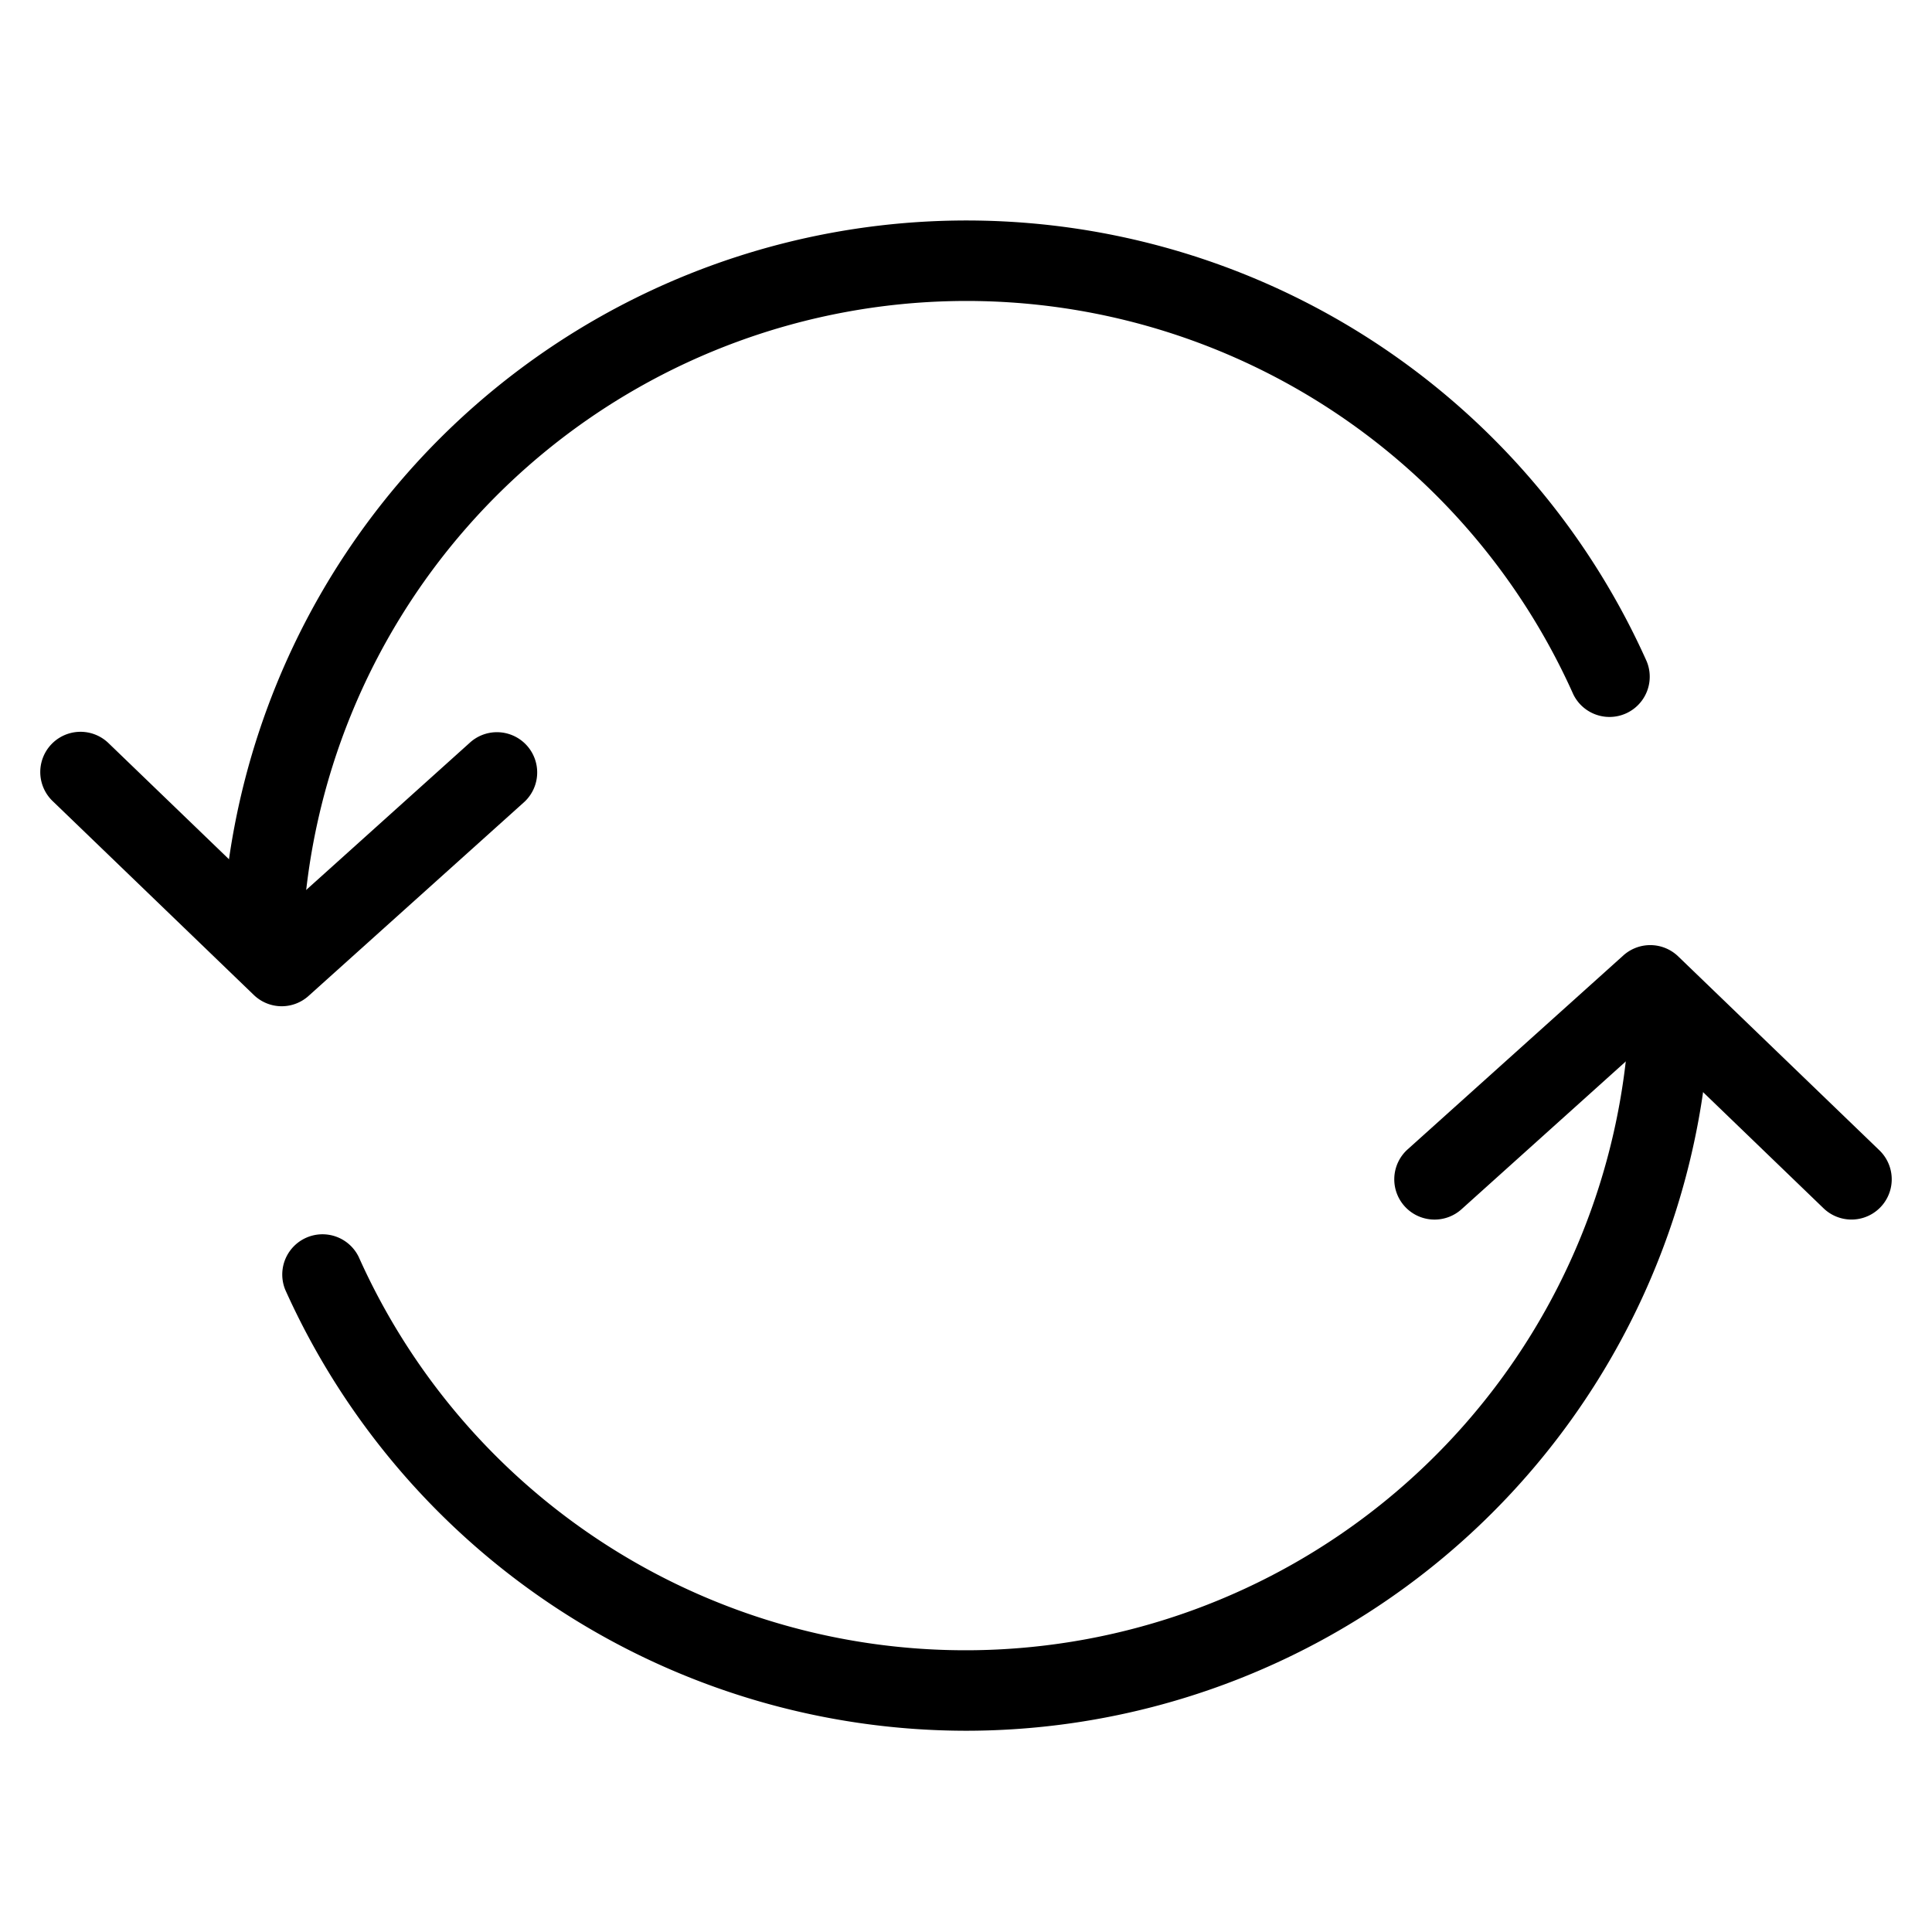 <svg xmlns="http://www.w3.org/2000/svg" viewBox="0 0 48 48">
  <title>double-arrow</title>
  <g id="double-arrow">
    <path d="M6.526,24.053H6.472A1,1,0,0,1,5.526,23a18.513,18.513,0,0,1,35.386-6.568,1,1,0,0,1-1.824.818A16.513,16.513,0,0,0,7.524,23.106,1,1,0,0,1,6.526,24.053Z"/>
    <path d="M7,25a1,1,0,0,1-.694-.28l-5-4.819a1,1,0,1,1,1.389-1.439l4.329,4.173,4.668-4.2a1,1,0,0,1,1.338,1.486l-5.36,4.819A1,1,0,0,1,7,25Z"/>
    <path d="M24,43A18.558,18.558,0,0,1,7.088,32.046a1,1,0,0,1,1.824-.818,16.513,16.513,0,0,0,31.564-5.858,1,1,0,1,1,2,.107A18.508,18.508,0,0,1,24,43Z"/>
    <path d="M35.64,30.3a1,1,0,0,1-.669-1.743l5.36-4.819a1,1,0,0,1,1.363.023l5,4.819a1,1,0,1,1-1.389,1.439l-4.329-4.173-4.668,4.2A1,1,0,0,1,35.64,30.3Z"/>
  </g>
</svg>

